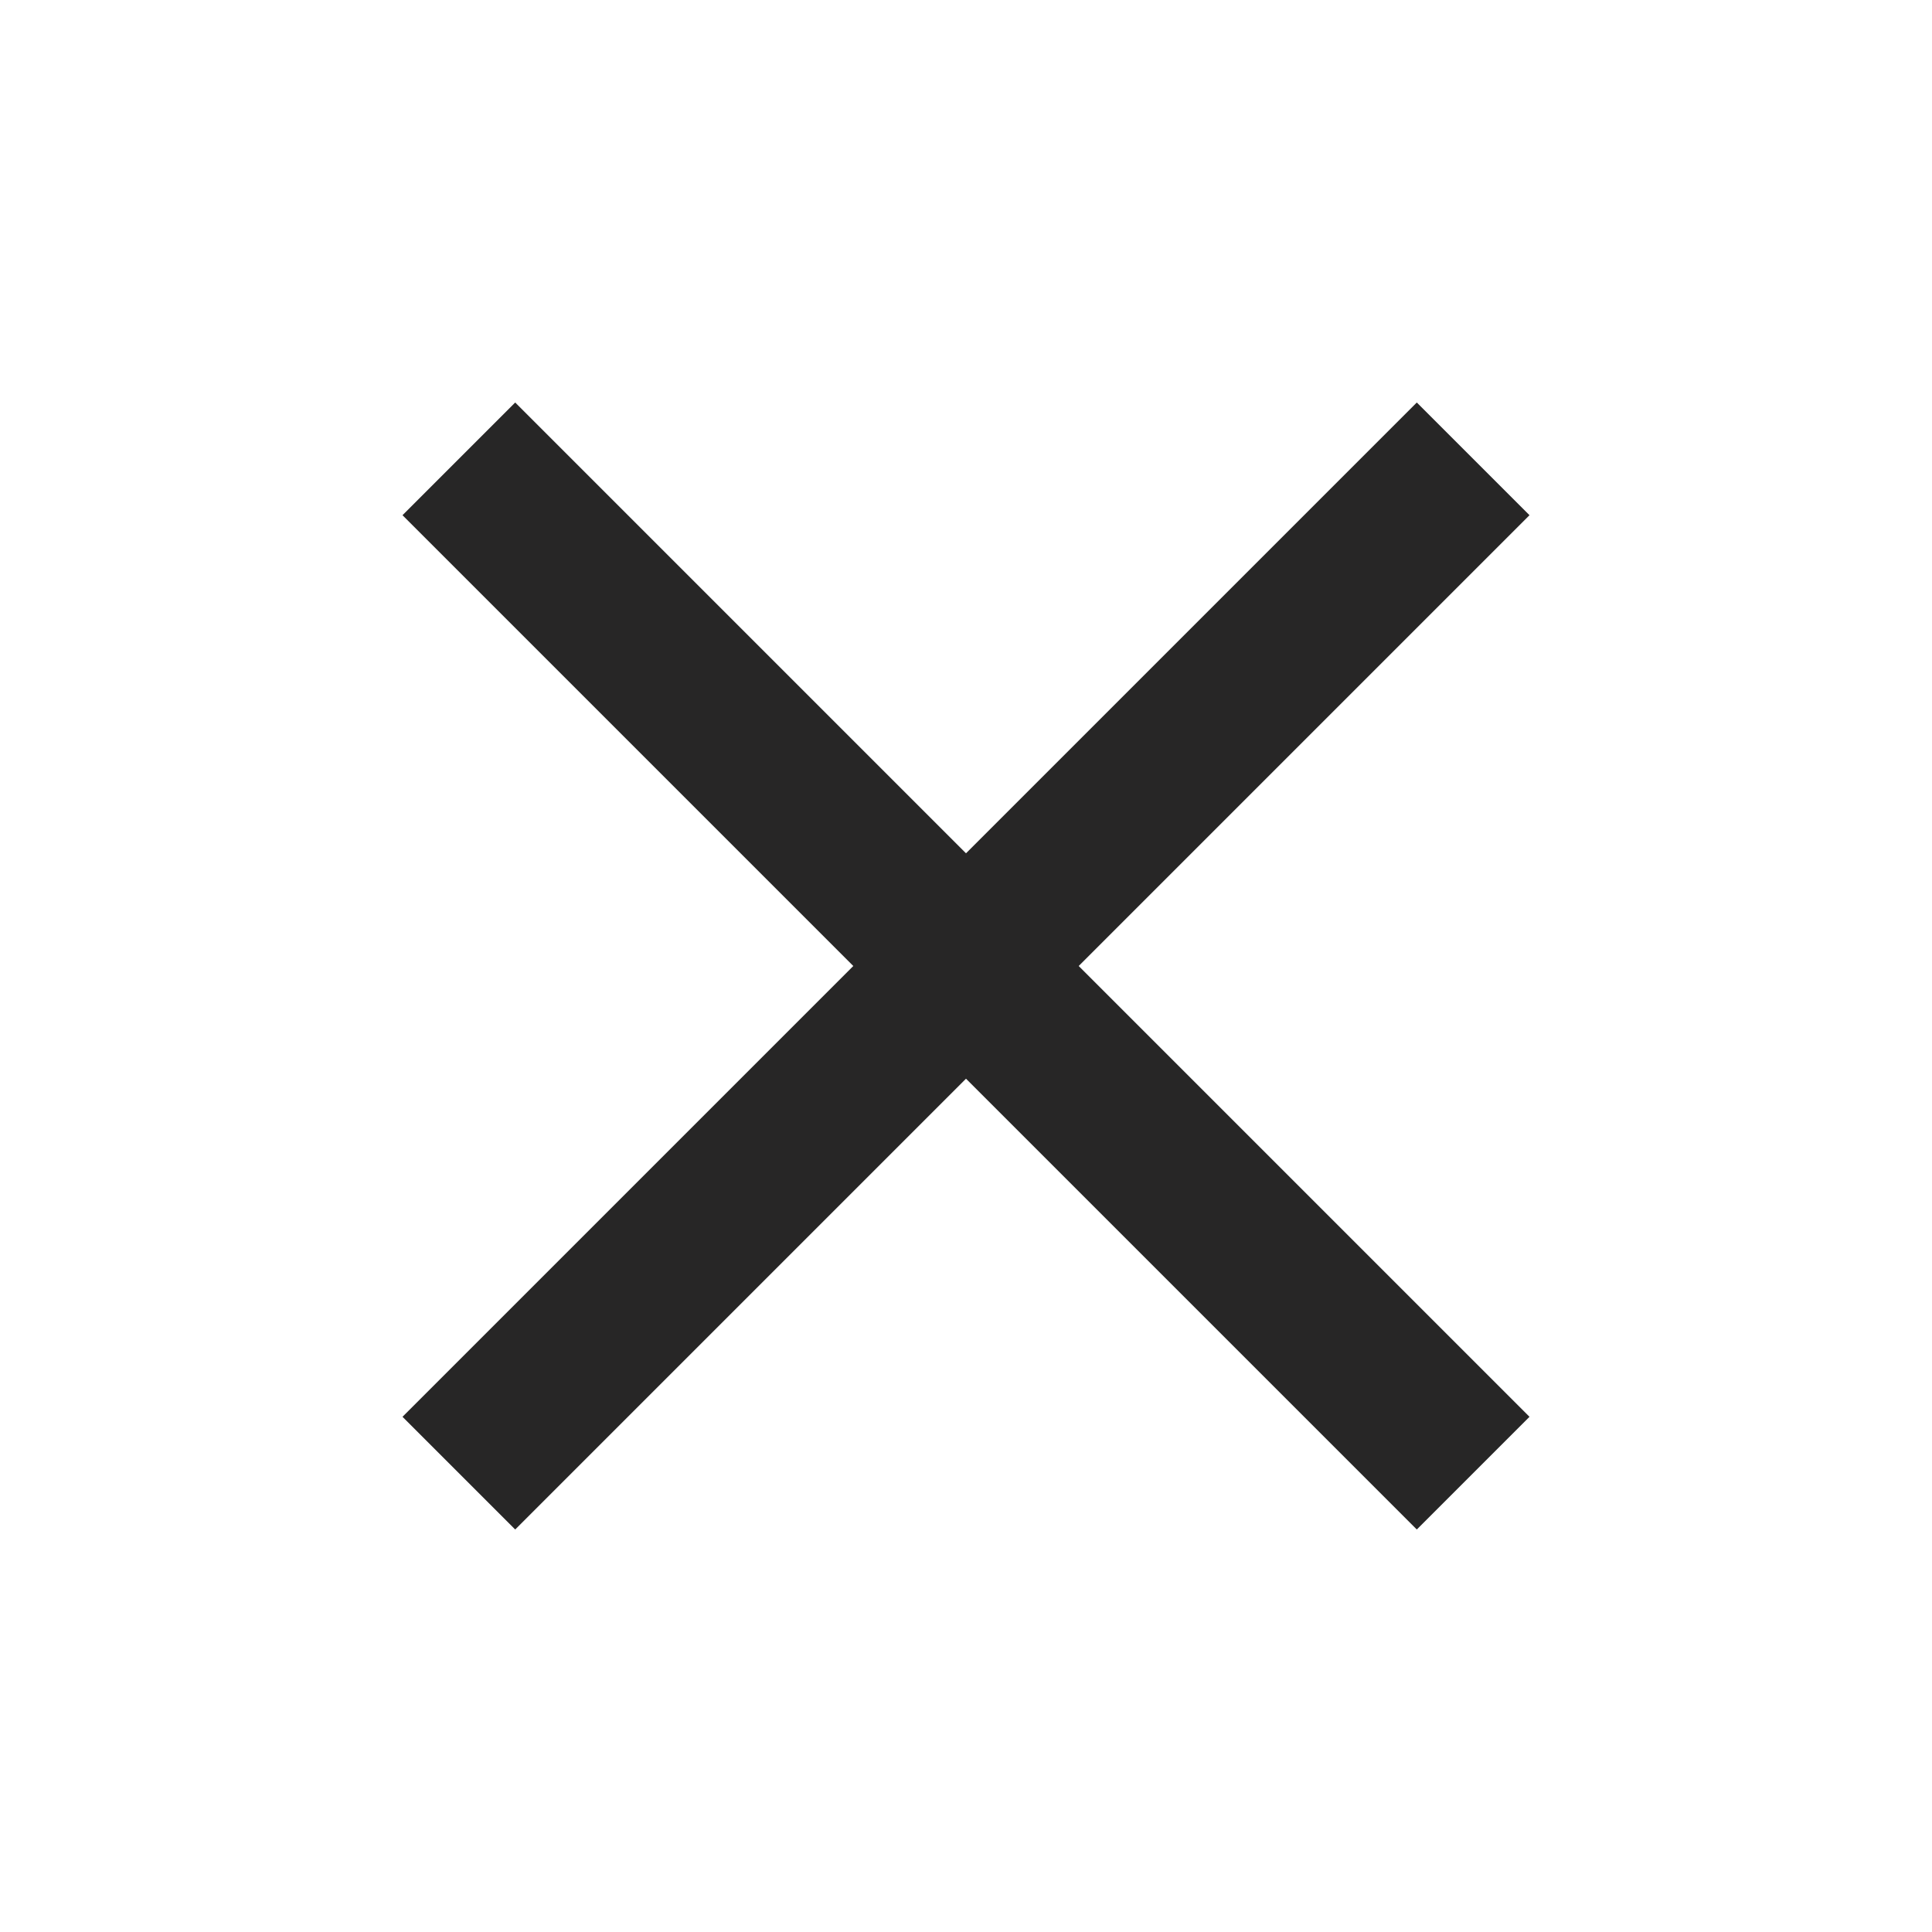 <svg xmlns="http://www.w3.org/2000/svg" height="24px" viewBox="0 -960 960 960" width="24px" fill="#272626"><path d="m256-200-56-56 224-224-224-224 56-56 224 224 224-224 56 56-224 224 224 224-56 56-224-224-224 224Z"/></svg>